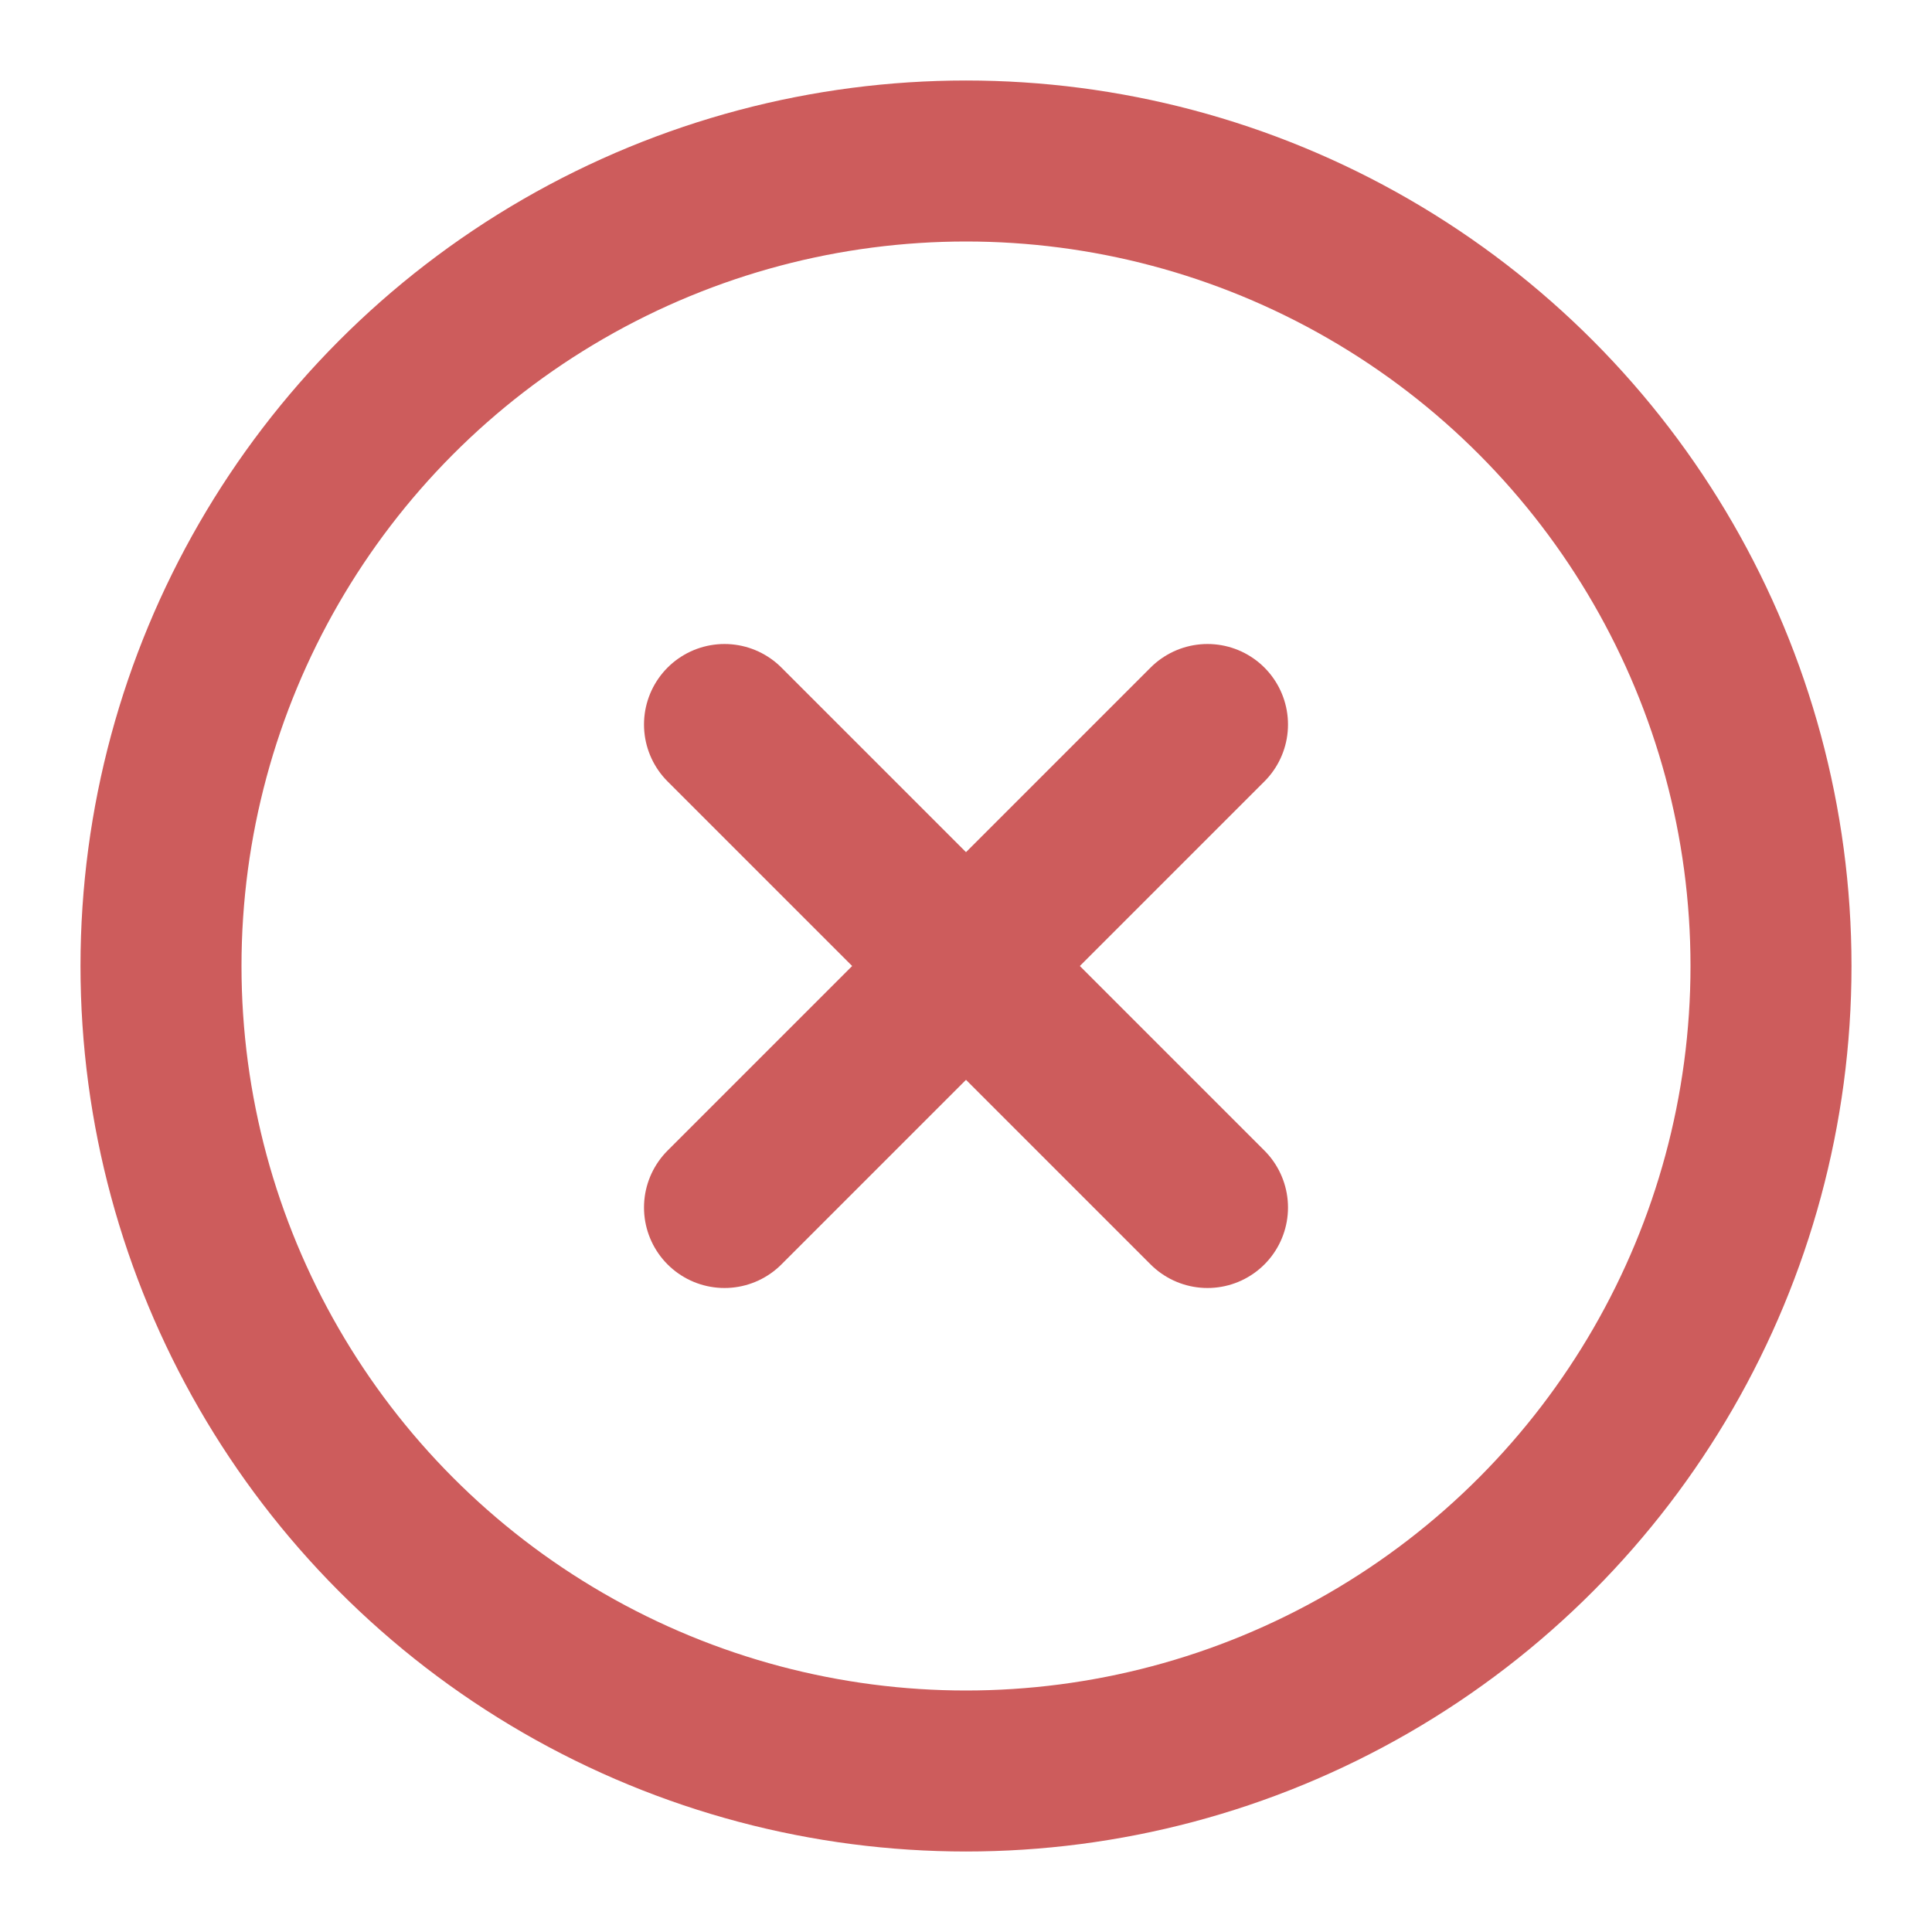 <svg xmlns="http://www.w3.org/2000/svg" width="24" height="24" viewBox="0 0 24 24" fill="none" stroke="indianred" stroke-width="2" stroke-linecap="round" stroke-linejoin="round" class="feather feather-x-circle"><circle cx="12" cy="12" r="10"></circle><line x1="15" y1="9" x2="9" y2="15"></line><line x1="9" y1="9" x2="15" y2="15"></line></svg>